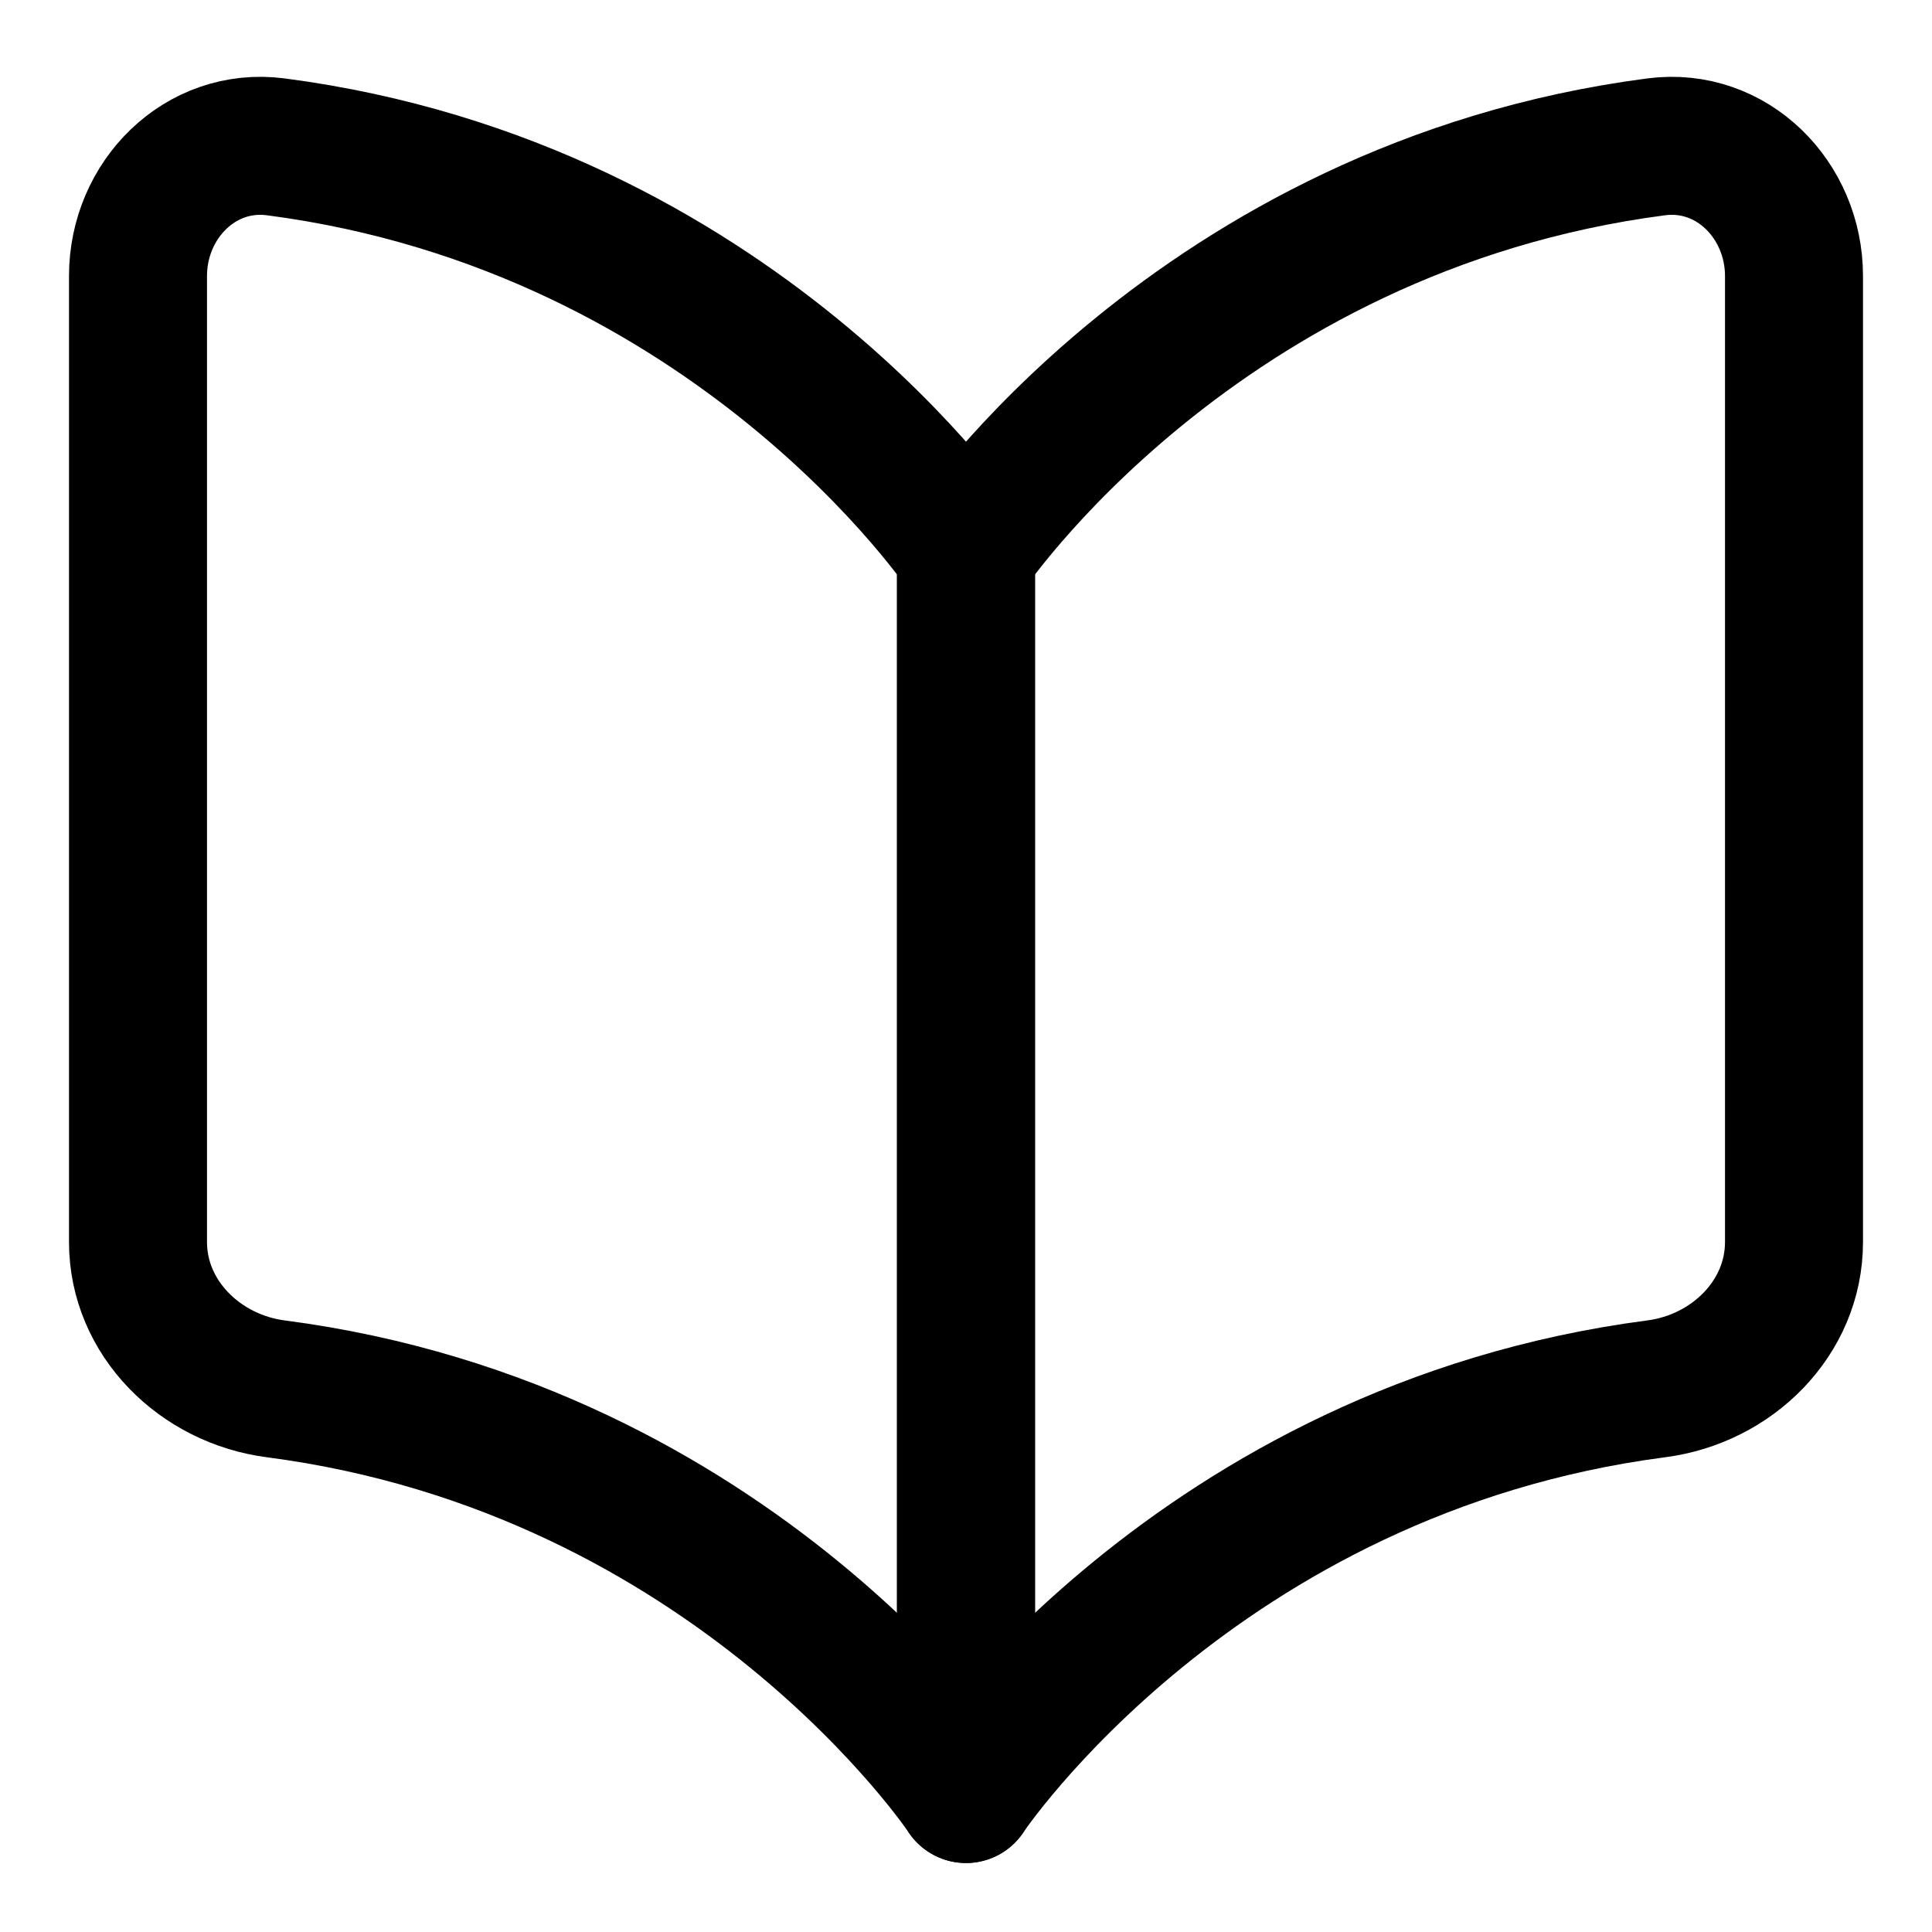 <svg xmlns="http://www.w3.org/2000/svg" fill="none" viewBox="0 0 14 14"><g id="open-book--content-books-book-open"><path id="Vector 3907" stroke="#000000" stroke-linecap="round" stroke-linejoin="round" d="M12.002 1.064C8.667 1.499 7 4 7 4v9s1.667 -2.501 5.002 -2.936C12.55 9.993 13 9.552 13 9V2c0 -0.552 -0.451 -1.007 -0.998 -0.936Z" stroke-width="1"></path><path id="Vector 3908" stroke="#000000" stroke-linecap="round" stroke-linejoin="round" d="M1.998 1.064C5.333 1.499 7 4 7 4v9s-1.667 -2.501 -5.002 -2.936C1.451 9.993 1 9.552 1 9V2c0 -0.552 0.451 -1.007 0.998 -0.936Z" stroke-width="1"></path></g></svg>